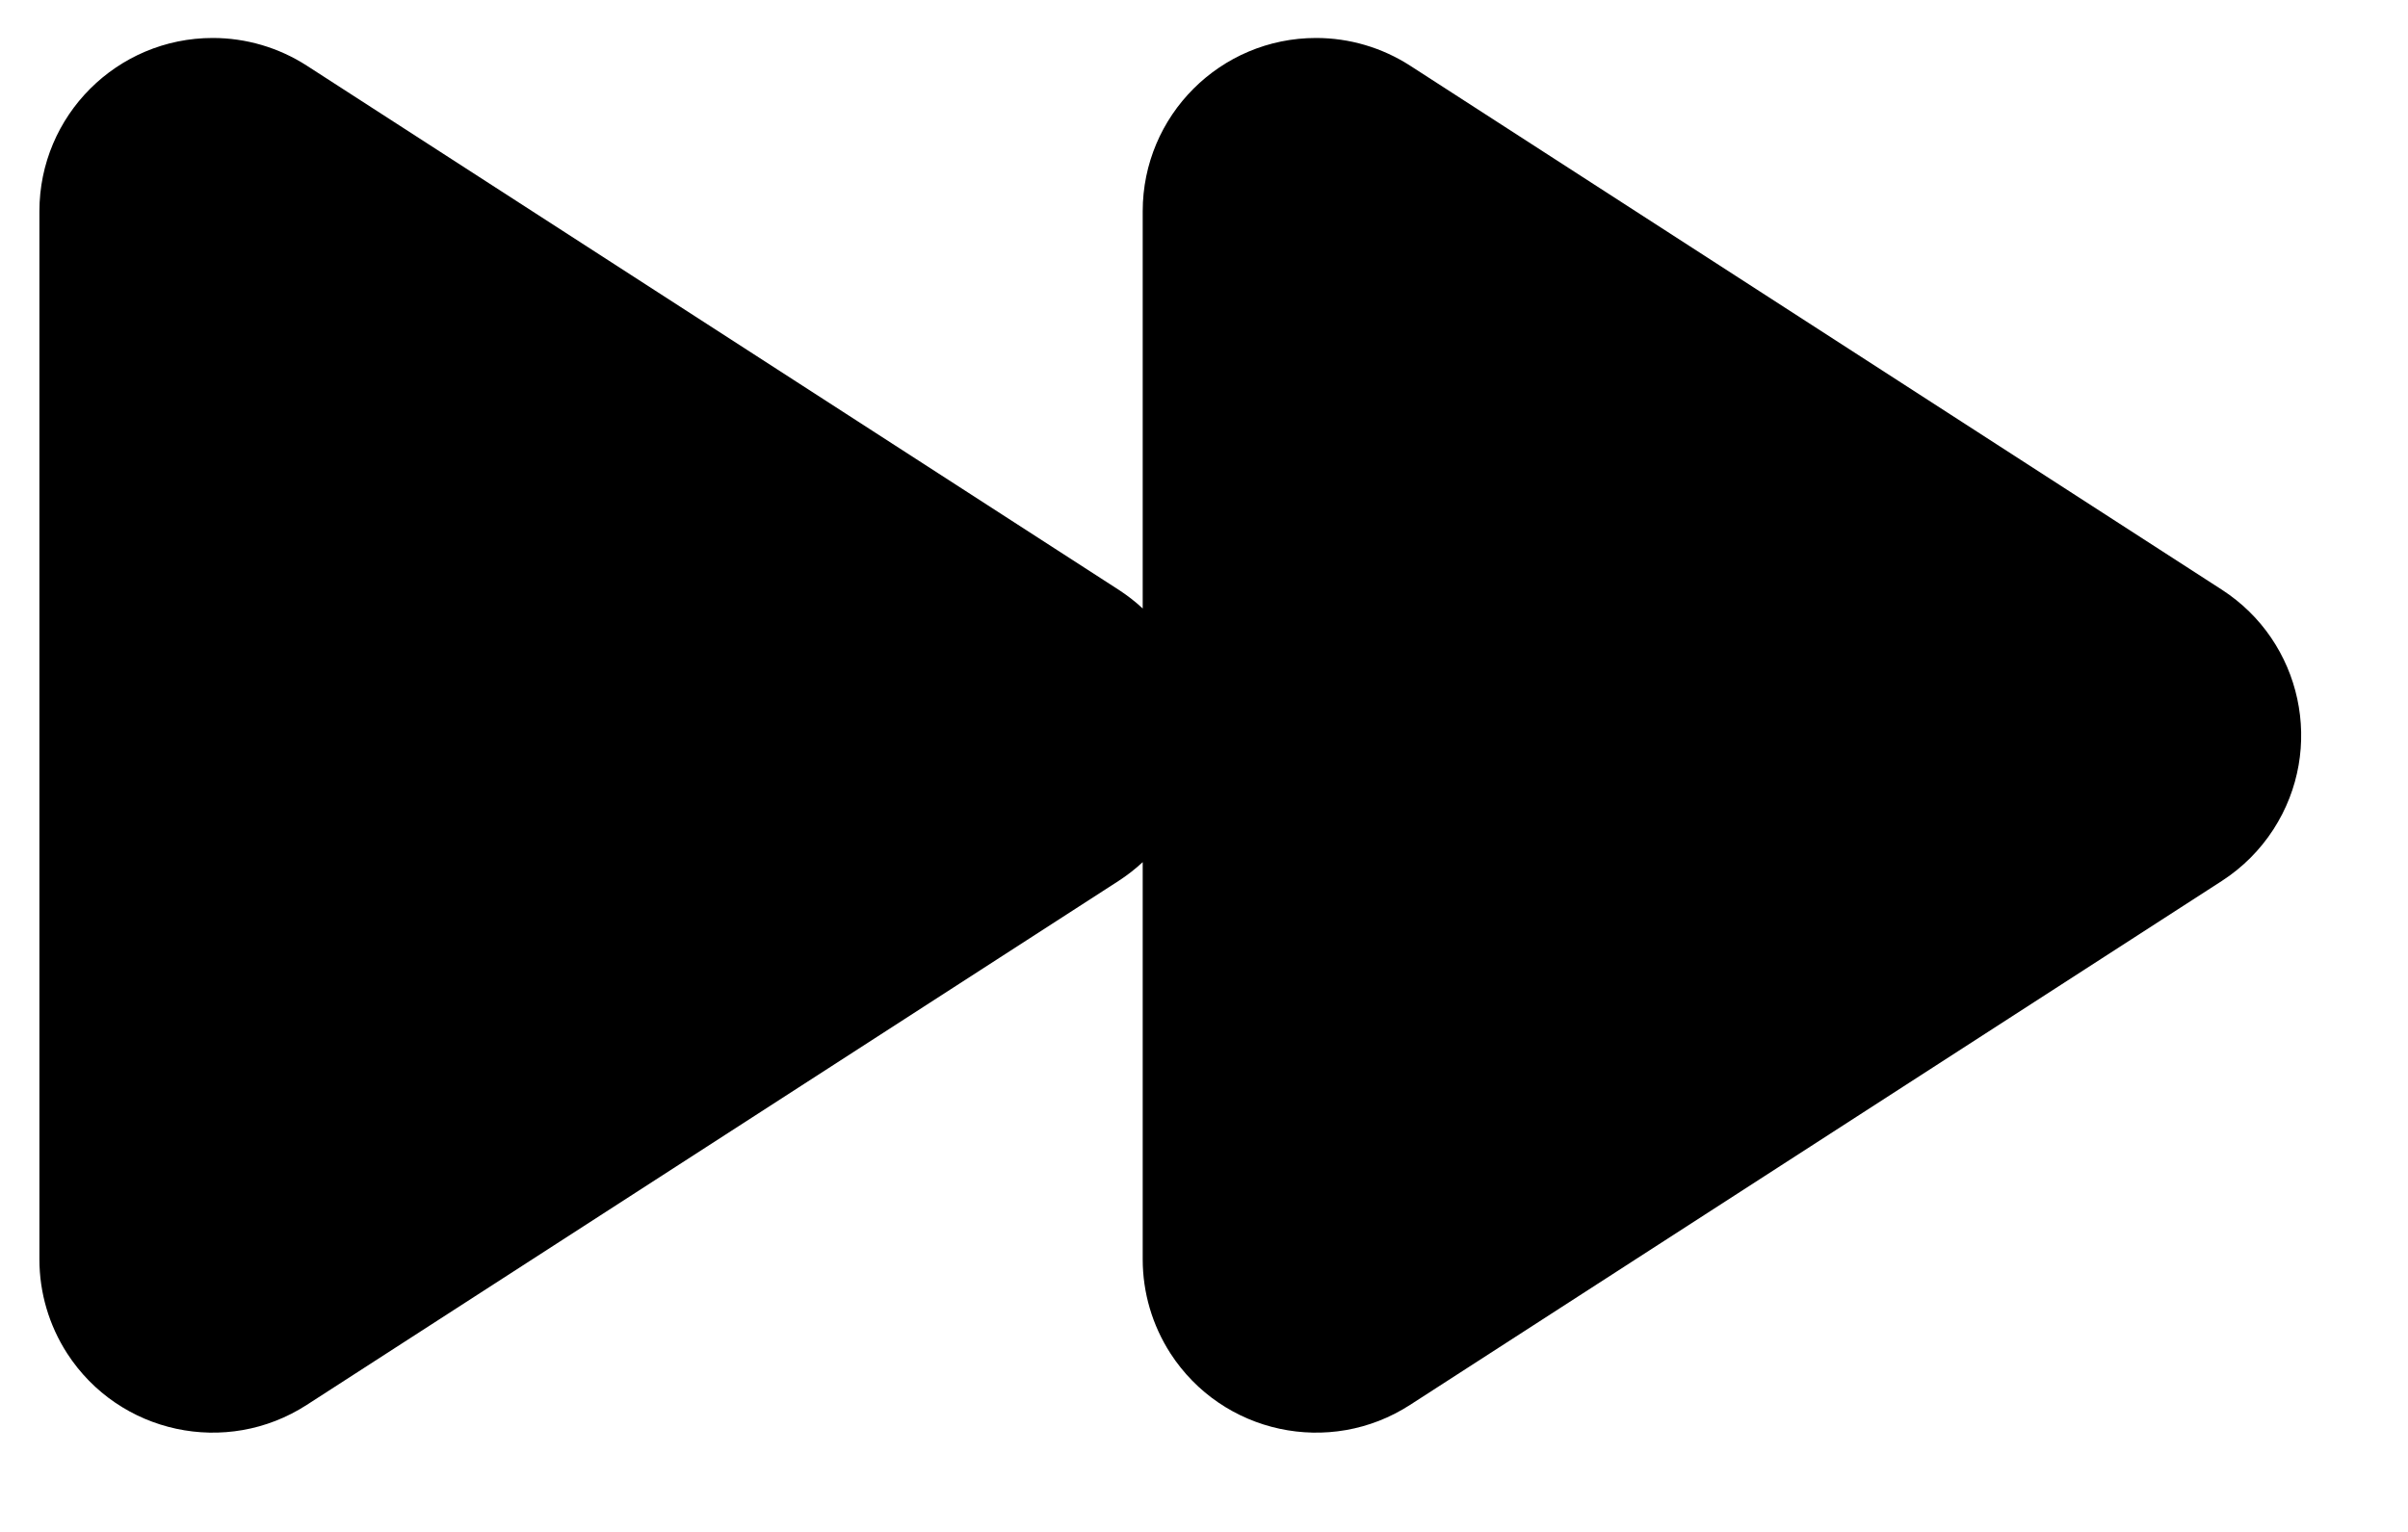 <svg width="22" height="14" viewBox="0 0 22 14" fill="none" xmlns="http://www.w3.org/2000/svg">
<path fill-rule="evenodd" clip-rule="evenodd" d="M10.44 5.561C10.373 5.498 10.299 5.441 10.219 5.389L2.803 0.6C2.547 0.435 2.249 0.347 1.944 0.347C1.069 0.347 0.36 1.056 0.36 1.931V11.509C0.36 11.814 0.448 12.112 0.613 12.368C1.088 13.103 2.068 13.314 2.803 12.839L10.219 8.051C10.298 8 10.372 7.942 10.44 7.879V11.509C10.44 11.814 10.528 12.112 10.693 12.368C11.168 13.103 12.149 13.314 12.883 12.839L20.299 8.051C20.488 7.929 20.649 7.768 20.771 7.579C21.245 6.844 21.034 5.864 20.299 5.389L12.883 0.6C12.627 0.435 12.329 0.347 12.024 0.347C11.149 0.347 10.44 1.056 10.44 1.931V5.561Z" fill="black"/>
</svg>
